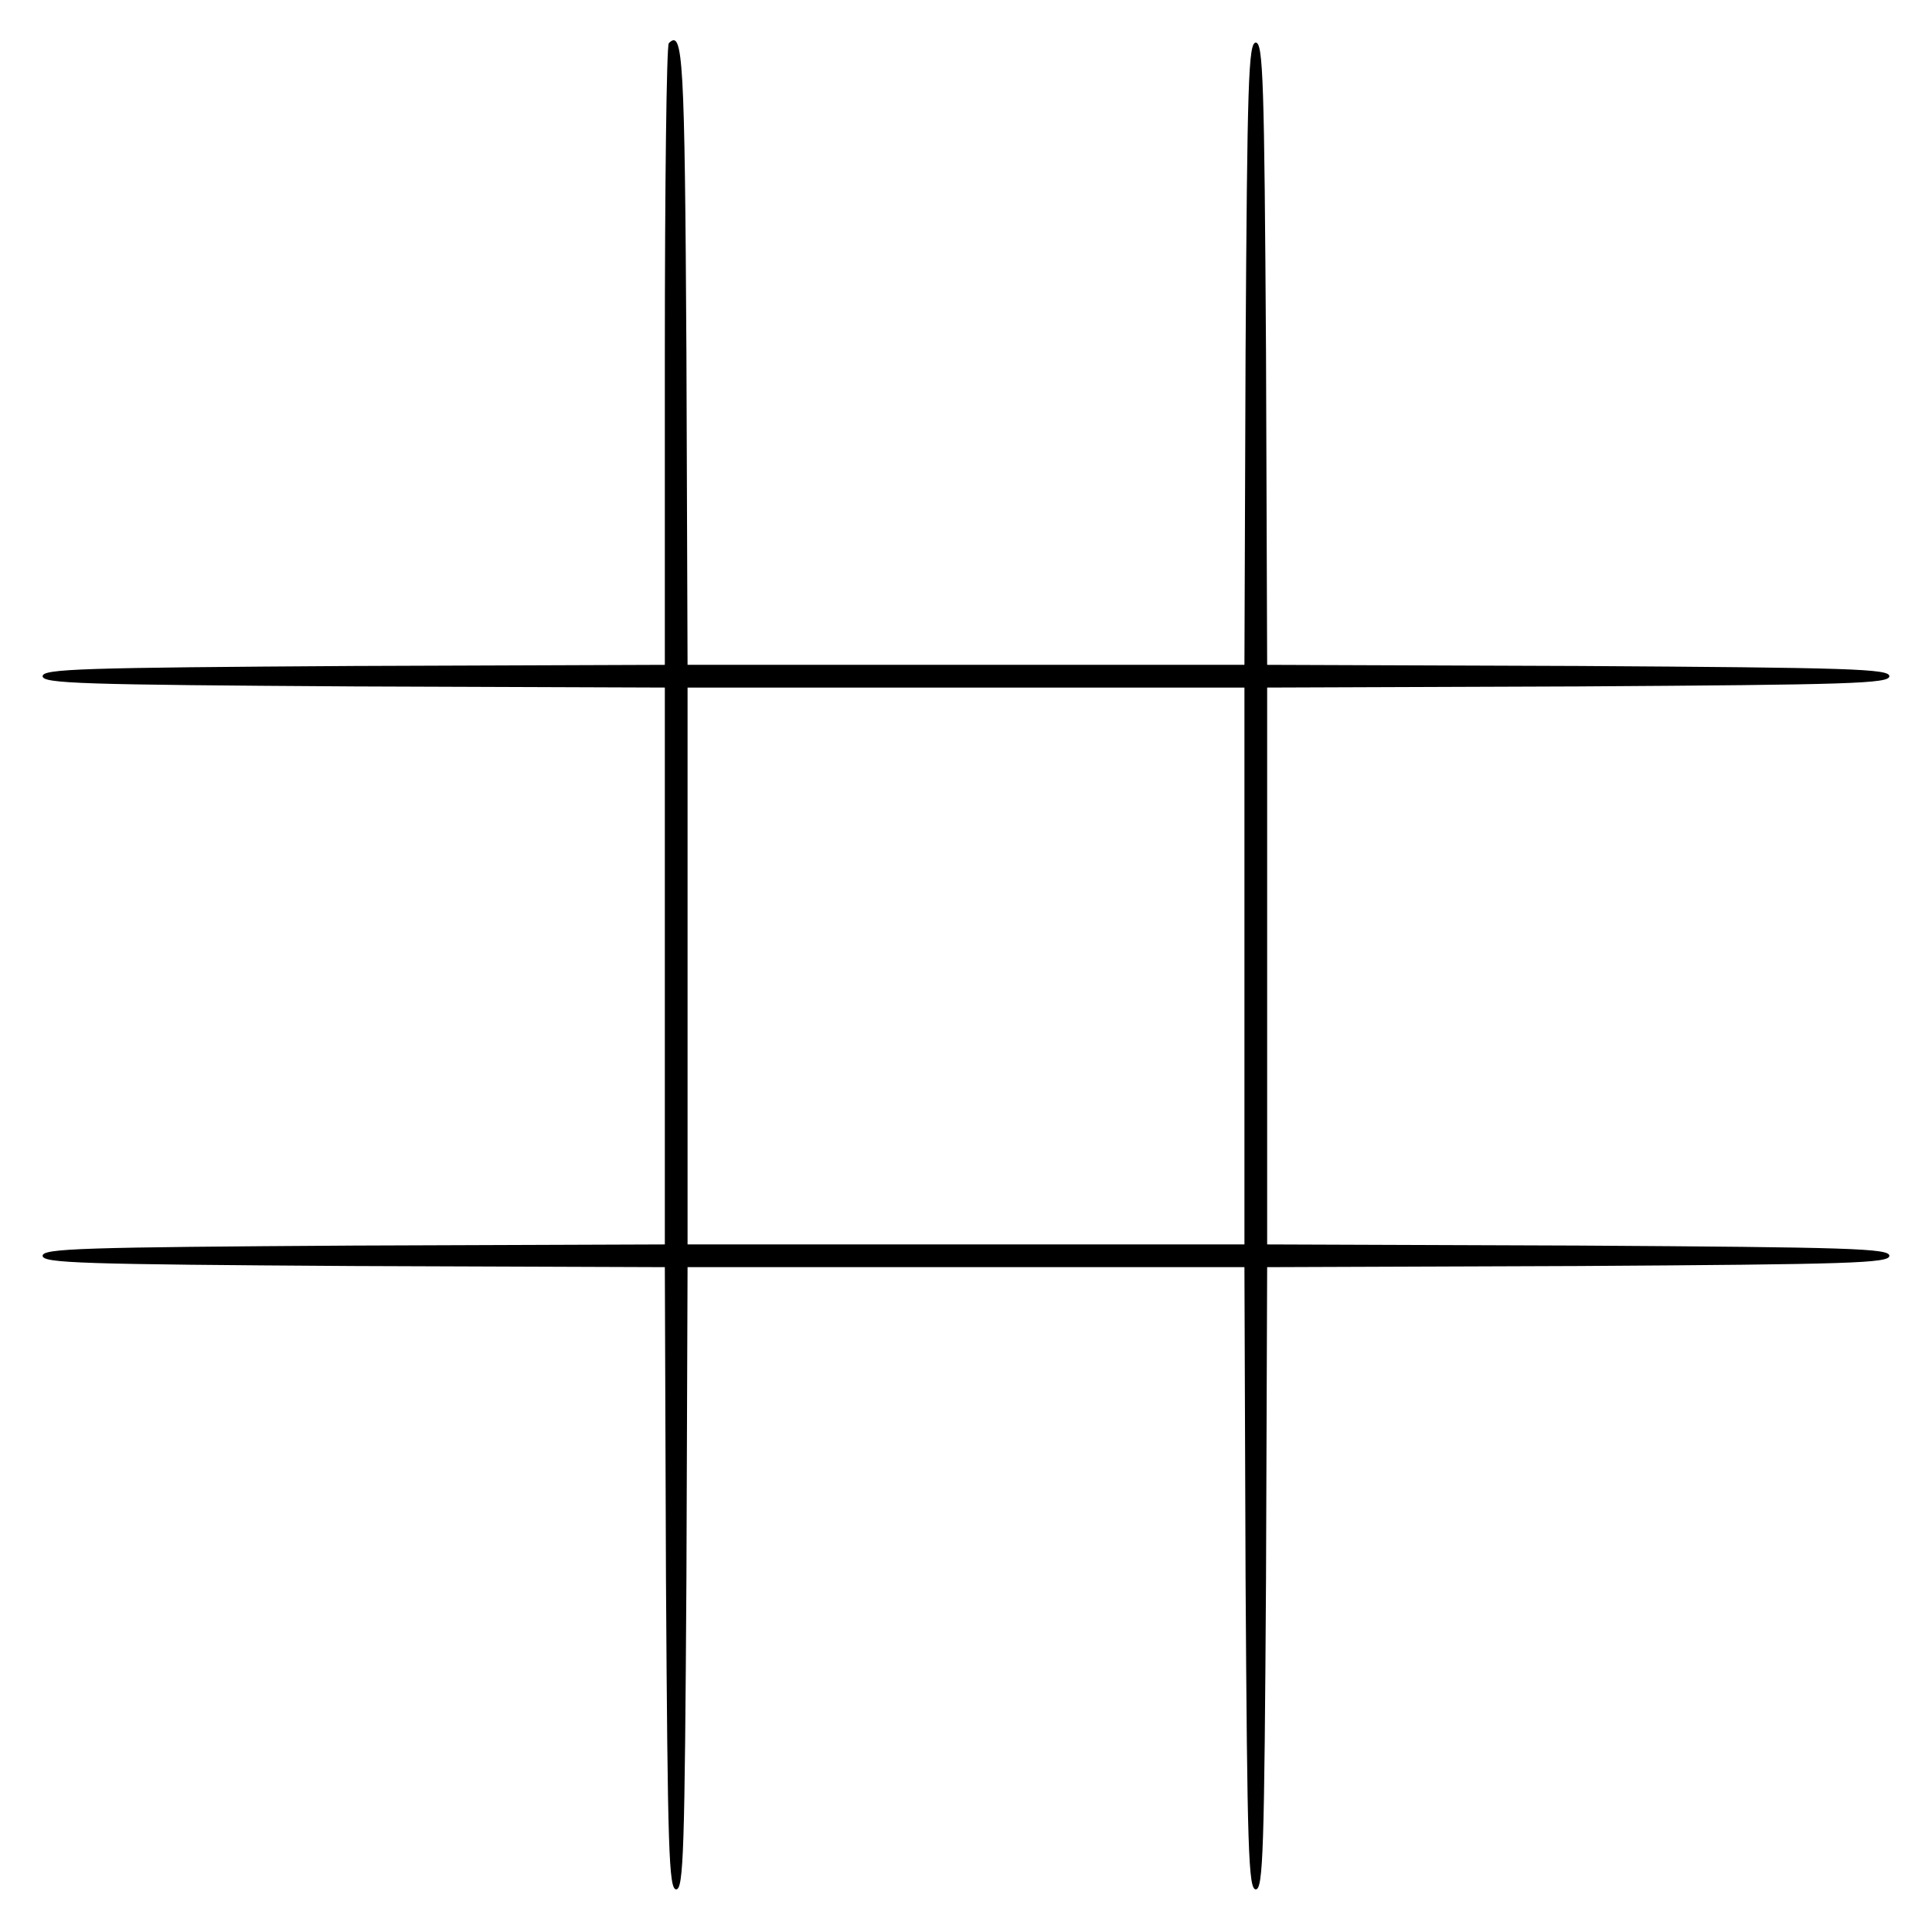 <?xml version="1.0" standalone="no"?>
<!DOCTYPE svg PUBLIC "-//W3C//DTD SVG 20010904//EN"
 "http://www.w3.org/TR/2001/REC-SVG-20010904/DTD/svg10.dtd">
<svg version="1.0" xmlns="http://www.w3.org/2000/svg"
 width="340pt" height="340pt" viewBox="0 0 340 340"
 preserveAspectRatio="xMidYMid meet">

<g transform="translate(0,340) scale(0.1,-0.1)"
fill="#000000" stroke="none">
<path d="M1177 3324 c-4 -4 -7 -252 -7 -551 l0 -543 -547 -2 c-479 -3 -548 -5
-548 -18 0 -13 69 -15 548 -18 l547 -2 0 -490 0 -490 -547 -2 c-479 -3 -548
-5 -548 -18 0 -13 69 -15 547 -18 l548 -2 2 -548 c3 -478 5 -547 18 -547 13 0
15 69 18 548 l2 547 490 0 490 0 2 -547 c3 -479 5 -548 18 -548 13 0 15 69 18
547 l2 548 548 2 c478 3 547 5 547 18 0 13 -69 15 -547 18 l-548 2 0 490 0
490 548 2 c478 3 547 5 547 18 0 13 -69 15 -547 18 l-548 2 -2 548 c-3 478 -5
547 -18 547 -13 0 -15 -69 -18 -547 l-2 -548 -490 0 -490 0 -2 547 c-3 525 -6
572 -31 547z m1013 -1624 l0 -490 -490 0 -490 0 0 490 0 490 490 0 490 0 0
-490z"/>
</g>
</svg>
